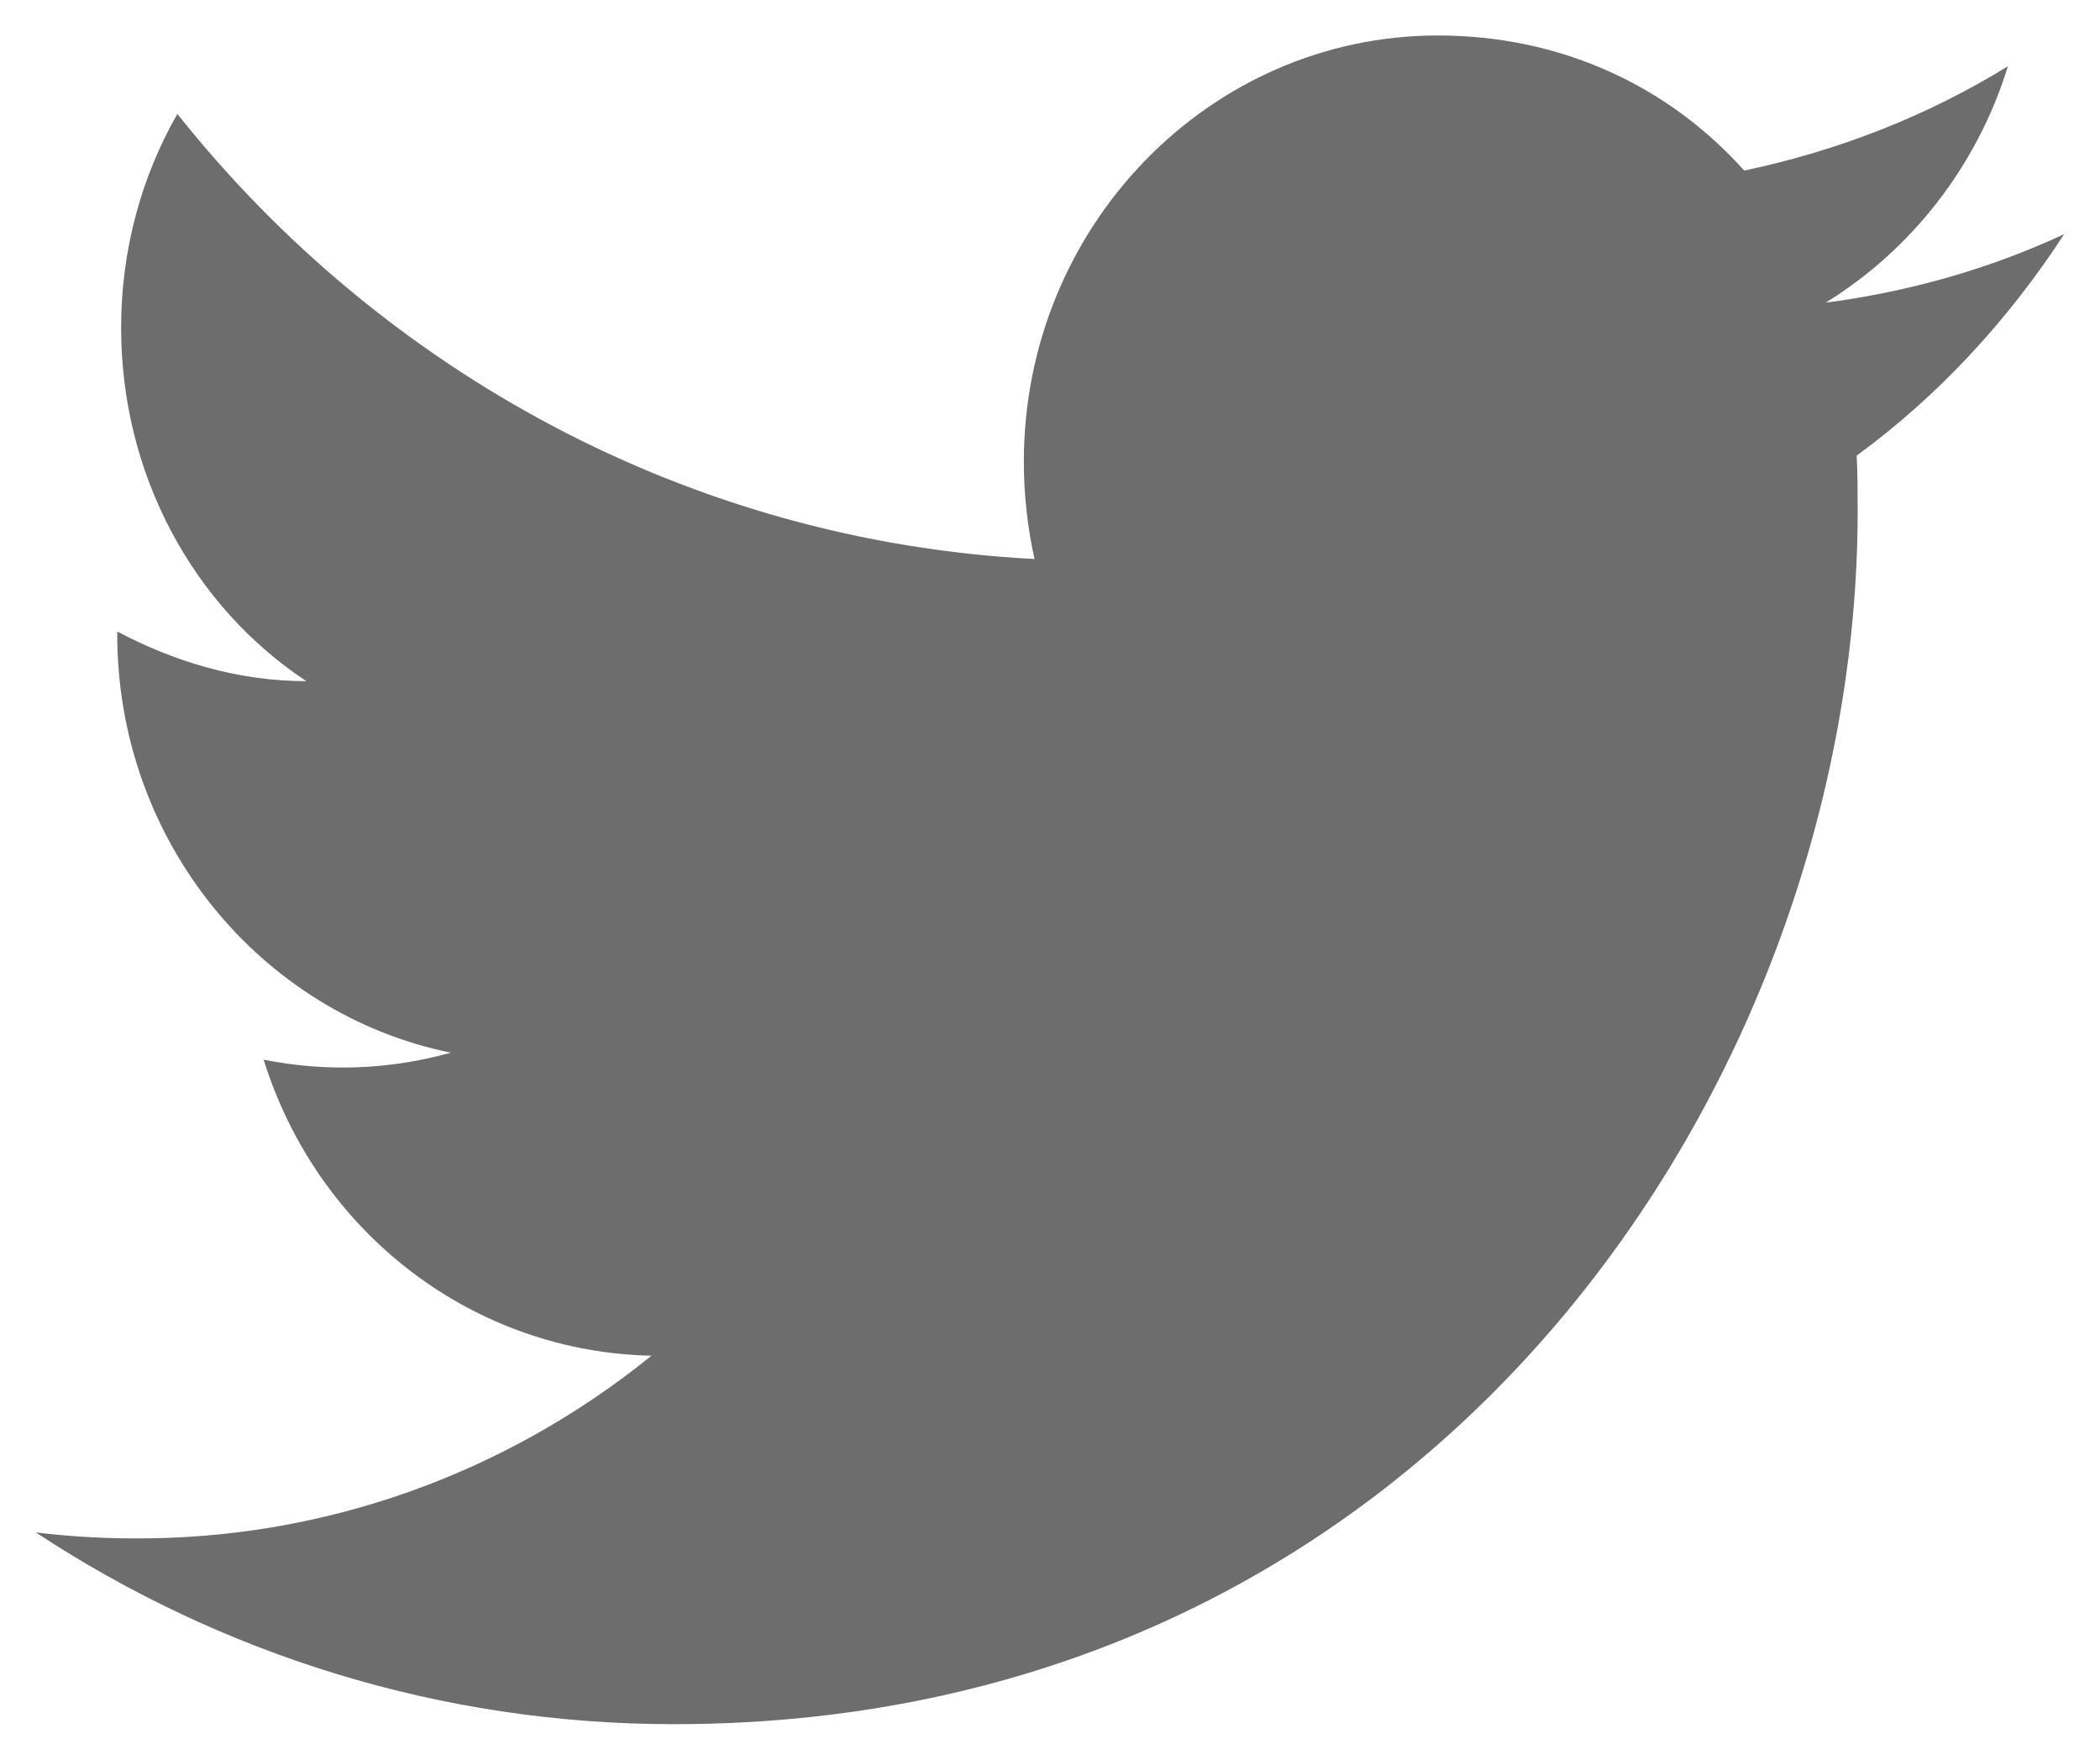 <svg width="37" height="31" viewBox="0 0 37 31" fill="none" xmlns="http://www.w3.org/2000/svg">
<path d="M36.369 4.125C35.054 4.737 33.636 5.14 32.167 5.332C33.67 4.405 34.832 2.935 35.378 1.167C33.96 2.042 32.389 2.655 30.732 3.005C29.382 1.5 27.486 0.625 25.333 0.625C21.319 0.625 18.039 3.985 18.039 8.133C18.039 8.727 18.107 9.305 18.227 9.848C12.145 9.533 6.73 6.54 3.125 2.007C2.493 3.11 2.134 4.405 2.134 5.77C2.134 8.377 3.415 10.688 5.397 12C4.184 12 3.057 11.65 2.066 11.125V11.178C2.066 14.818 4.594 17.863 7.943 18.545C6.868 18.846 5.739 18.888 4.645 18.668C5.109 20.159 6.018 21.465 7.244 22.4C8.47 23.335 9.951 23.854 11.479 23.883C8.888 25.983 5.677 27.119 2.373 27.102C1.793 27.102 1.212 27.067 0.631 26.997C3.877 29.133 7.738 30.375 11.872 30.375C25.333 30.375 32.73 18.93 32.73 9.008C32.73 8.675 32.73 8.36 32.713 8.027C34.148 6.978 35.378 5.647 36.369 4.125Z" fill="#6D6D6D"/>
</svg>

